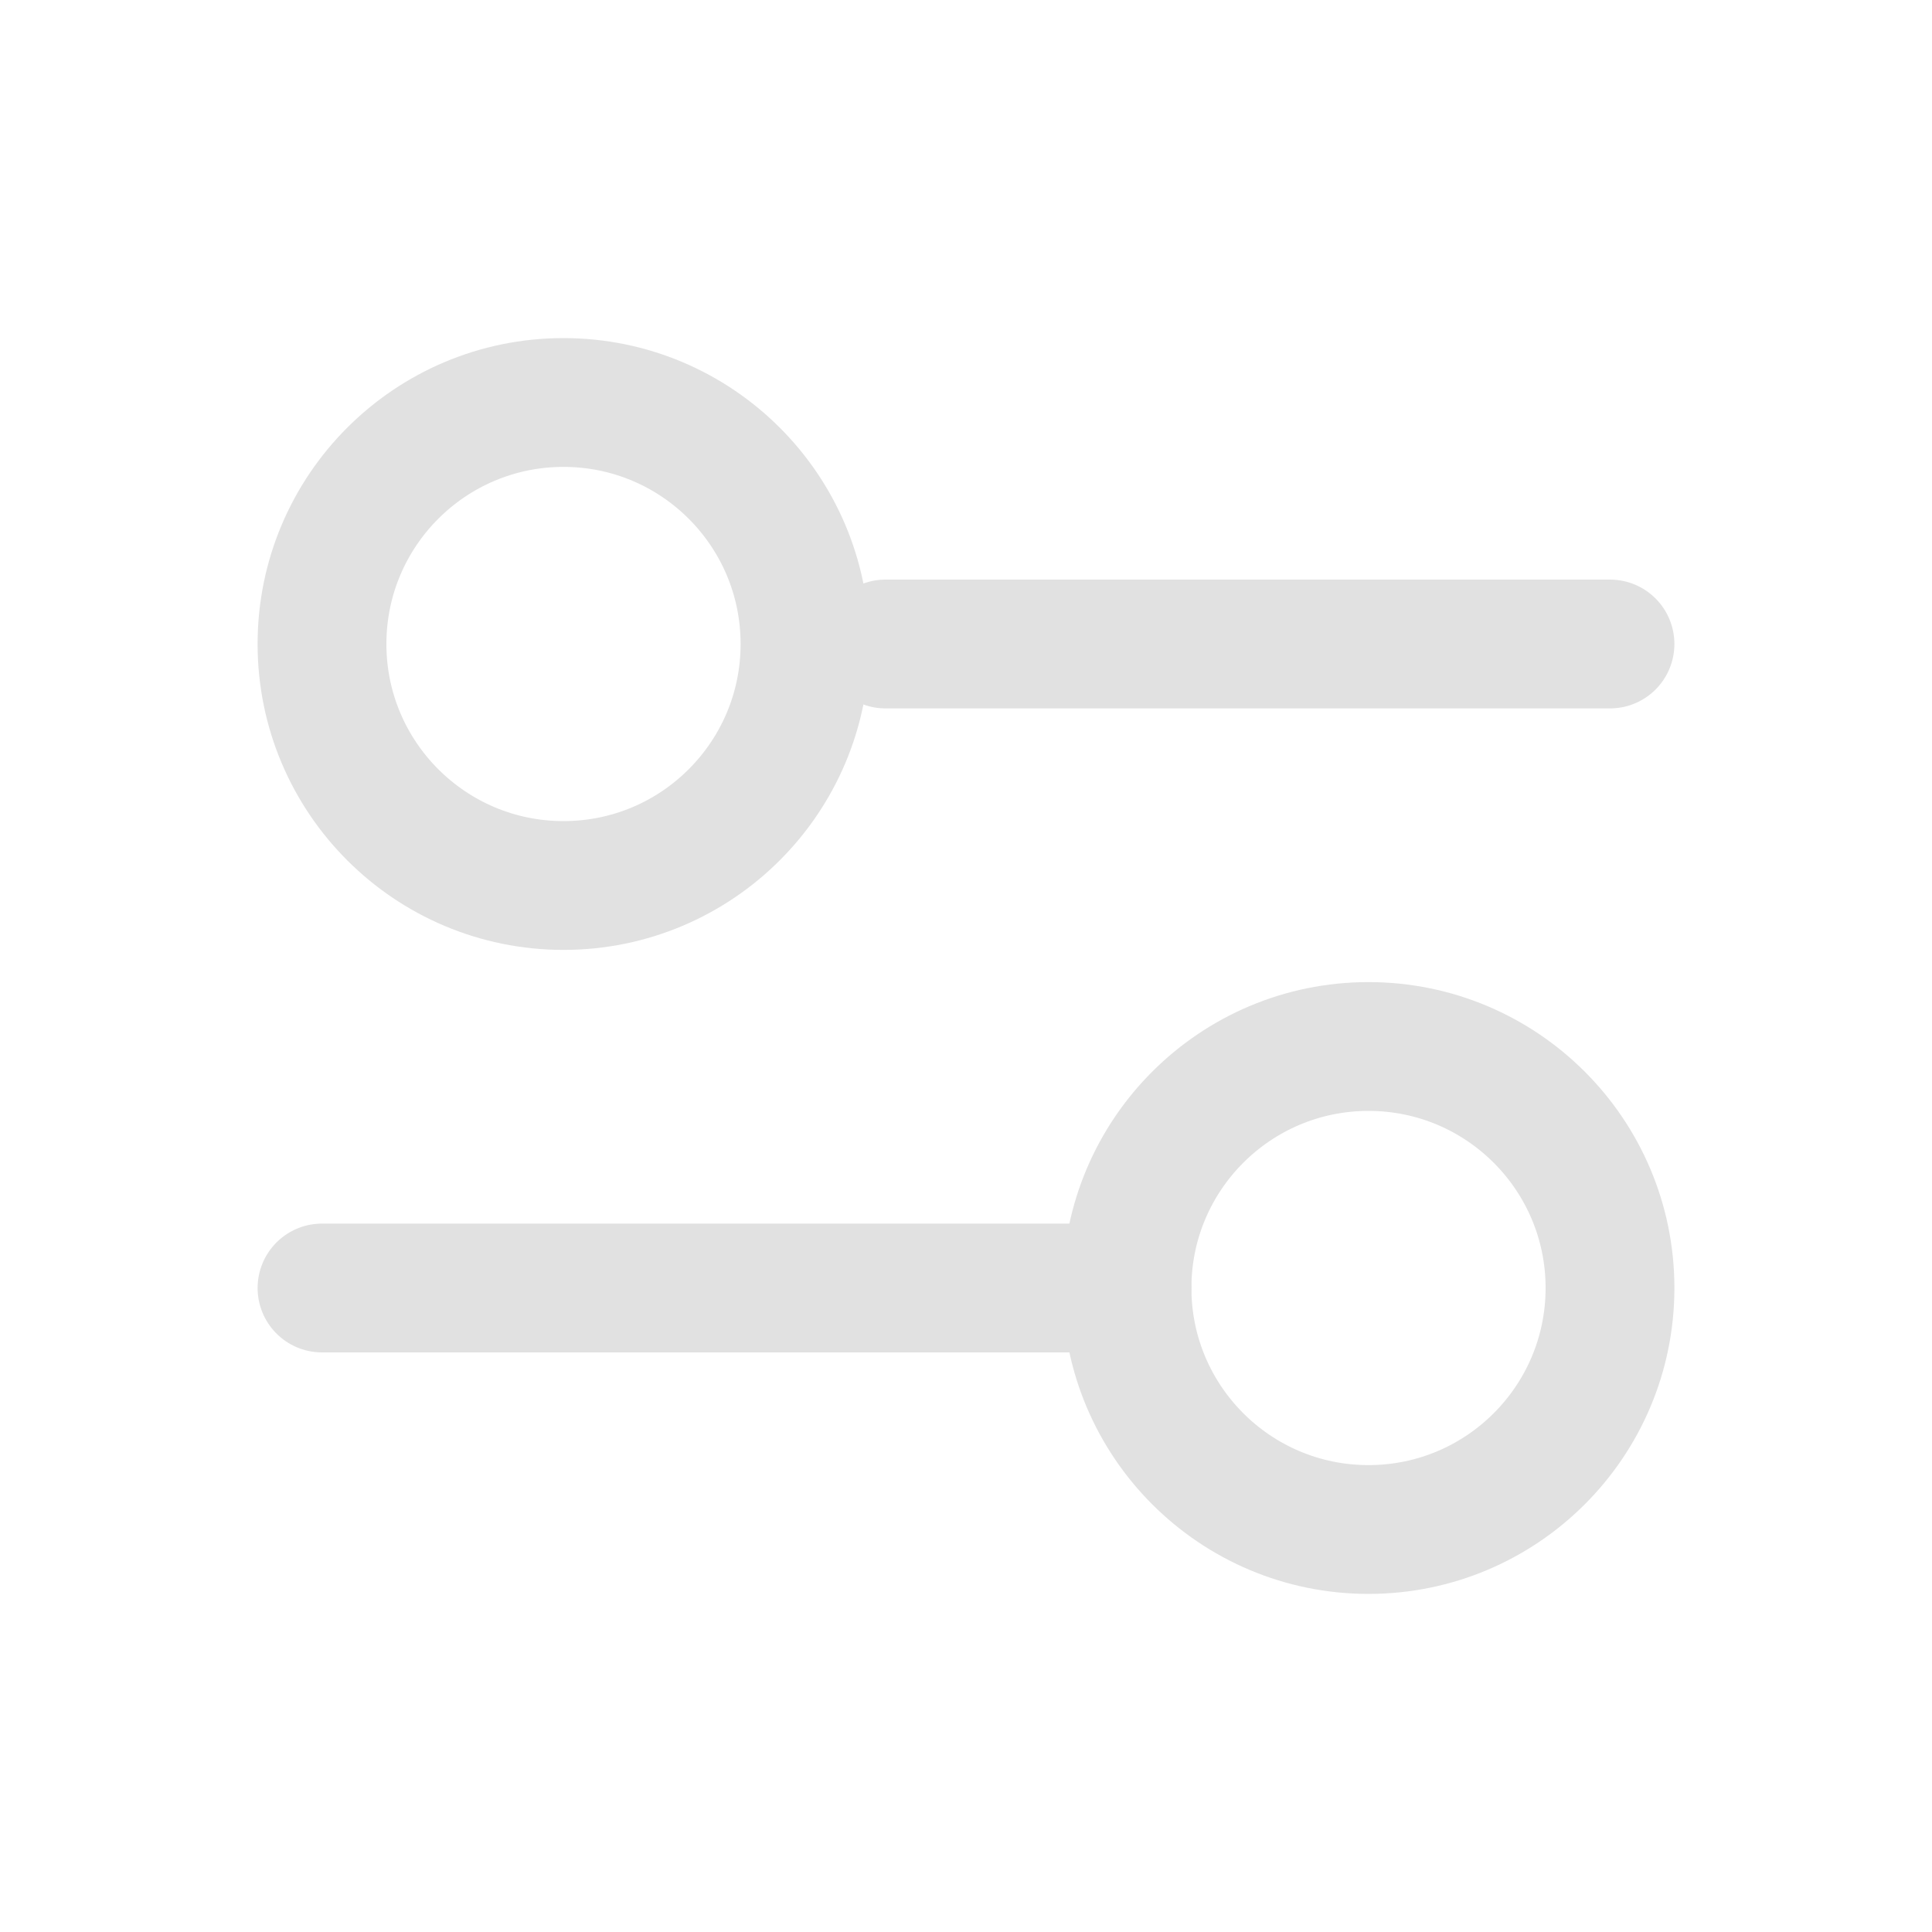 <svg width="30" height="30" viewBox="0 0 30 30" fill="none" xmlns="http://www.w3.org/2000/svg">
<path d="M13.75 10L25 10" stroke="#E1E1E1" stroke-width="2" stroke-linecap="round"/>
<path d="M5 20L17.5 20" stroke="#E1E1E1" stroke-width="2" stroke-linecap="round"/>
<ellipse cx="8.75" cy="10" rx="3.75" ry="3.75" transform="rotate(90 8.75 10)" stroke="#E1E1E1" stroke-width="2" stroke-linecap="round"/>
<ellipse cx="21.25" cy="20" rx="3.75" ry="3.75" transform="rotate(90 21.25 20)" stroke="#E1E1E1" stroke-width="2" stroke-linecap="round"/>
</svg>
